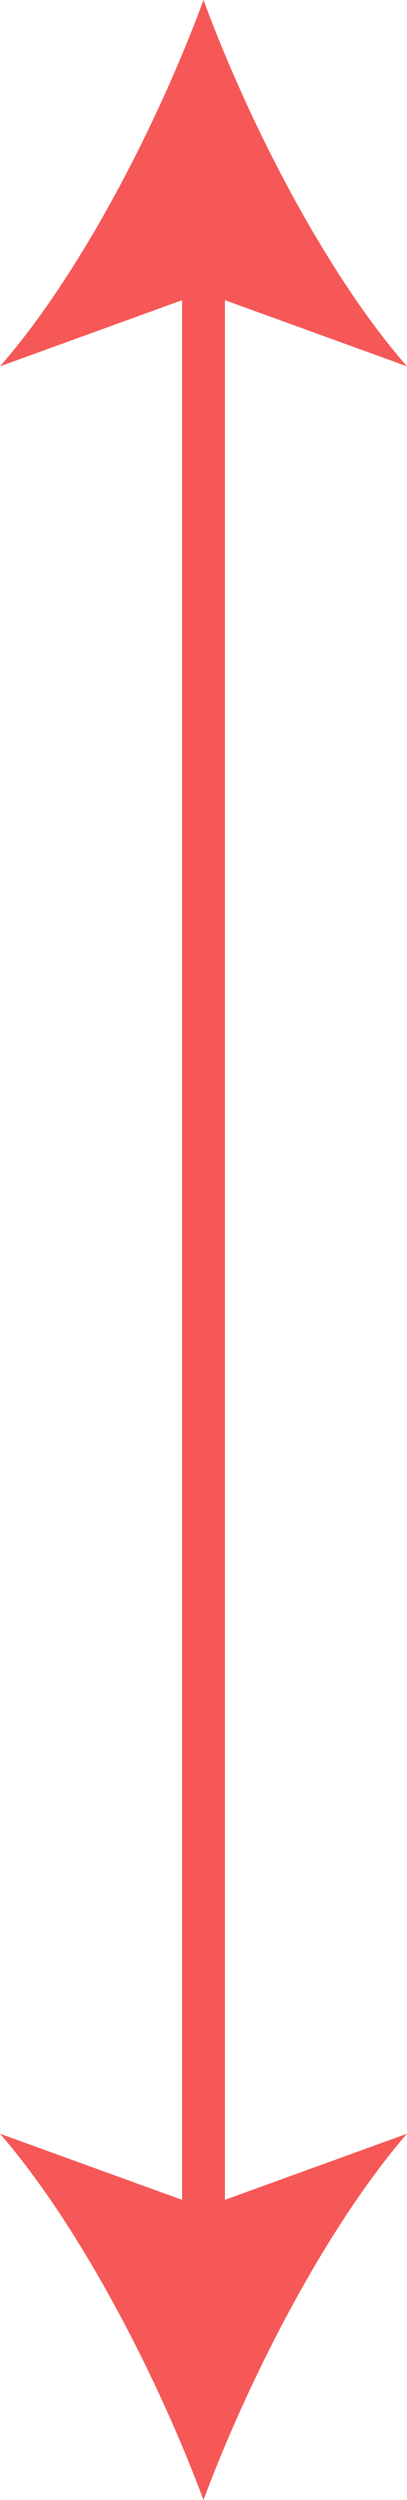 <!-- Generator: Adobe Illustrator 19.2.1, SVG Export Plug-In  -->
<svg version="1.1"
	 xmlns="http://www.w3.org/2000/svg" xmlns:xlink="http://www.w3.org/1999/xlink" xmlns:a="http://ns.adobe.com/AdobeSVGViewerExtensions/3.0/"
	 x="0px" y="0px" width="38px" height="233.4px" viewBox="0 0 38 233.4" style="enable-background:new 0 0 38 233.4;"
	 xml:space="preserve">
<style type="text/css">
	.st0{fill:none;stroke:#F55856;stroke-width:4;stroke-miterlimit:10;}
	.st1{fill:#F55856;}
</style>
<defs>
</defs>
<g>
	<g>
		<line class="st0" x1="19" y1="24.1" x2="19" y2="209.3"/>
		<g>
			<path class="st1" d="M19,0C14.8,11.4,7.6,25.5,0,34.2l19-6.9l19,6.9C30.4,25.5,23.2,11.4,19,0z"/>
		</g>
		<g>
			<path class="st1" d="M19,233.4C14.8,222.1,7.6,208,0,199.2l19,6.9l19-6.9C30.4,208,23.2,222.1,19,233.4z"/>
		</g>
	</g>
</g>
</svg>
